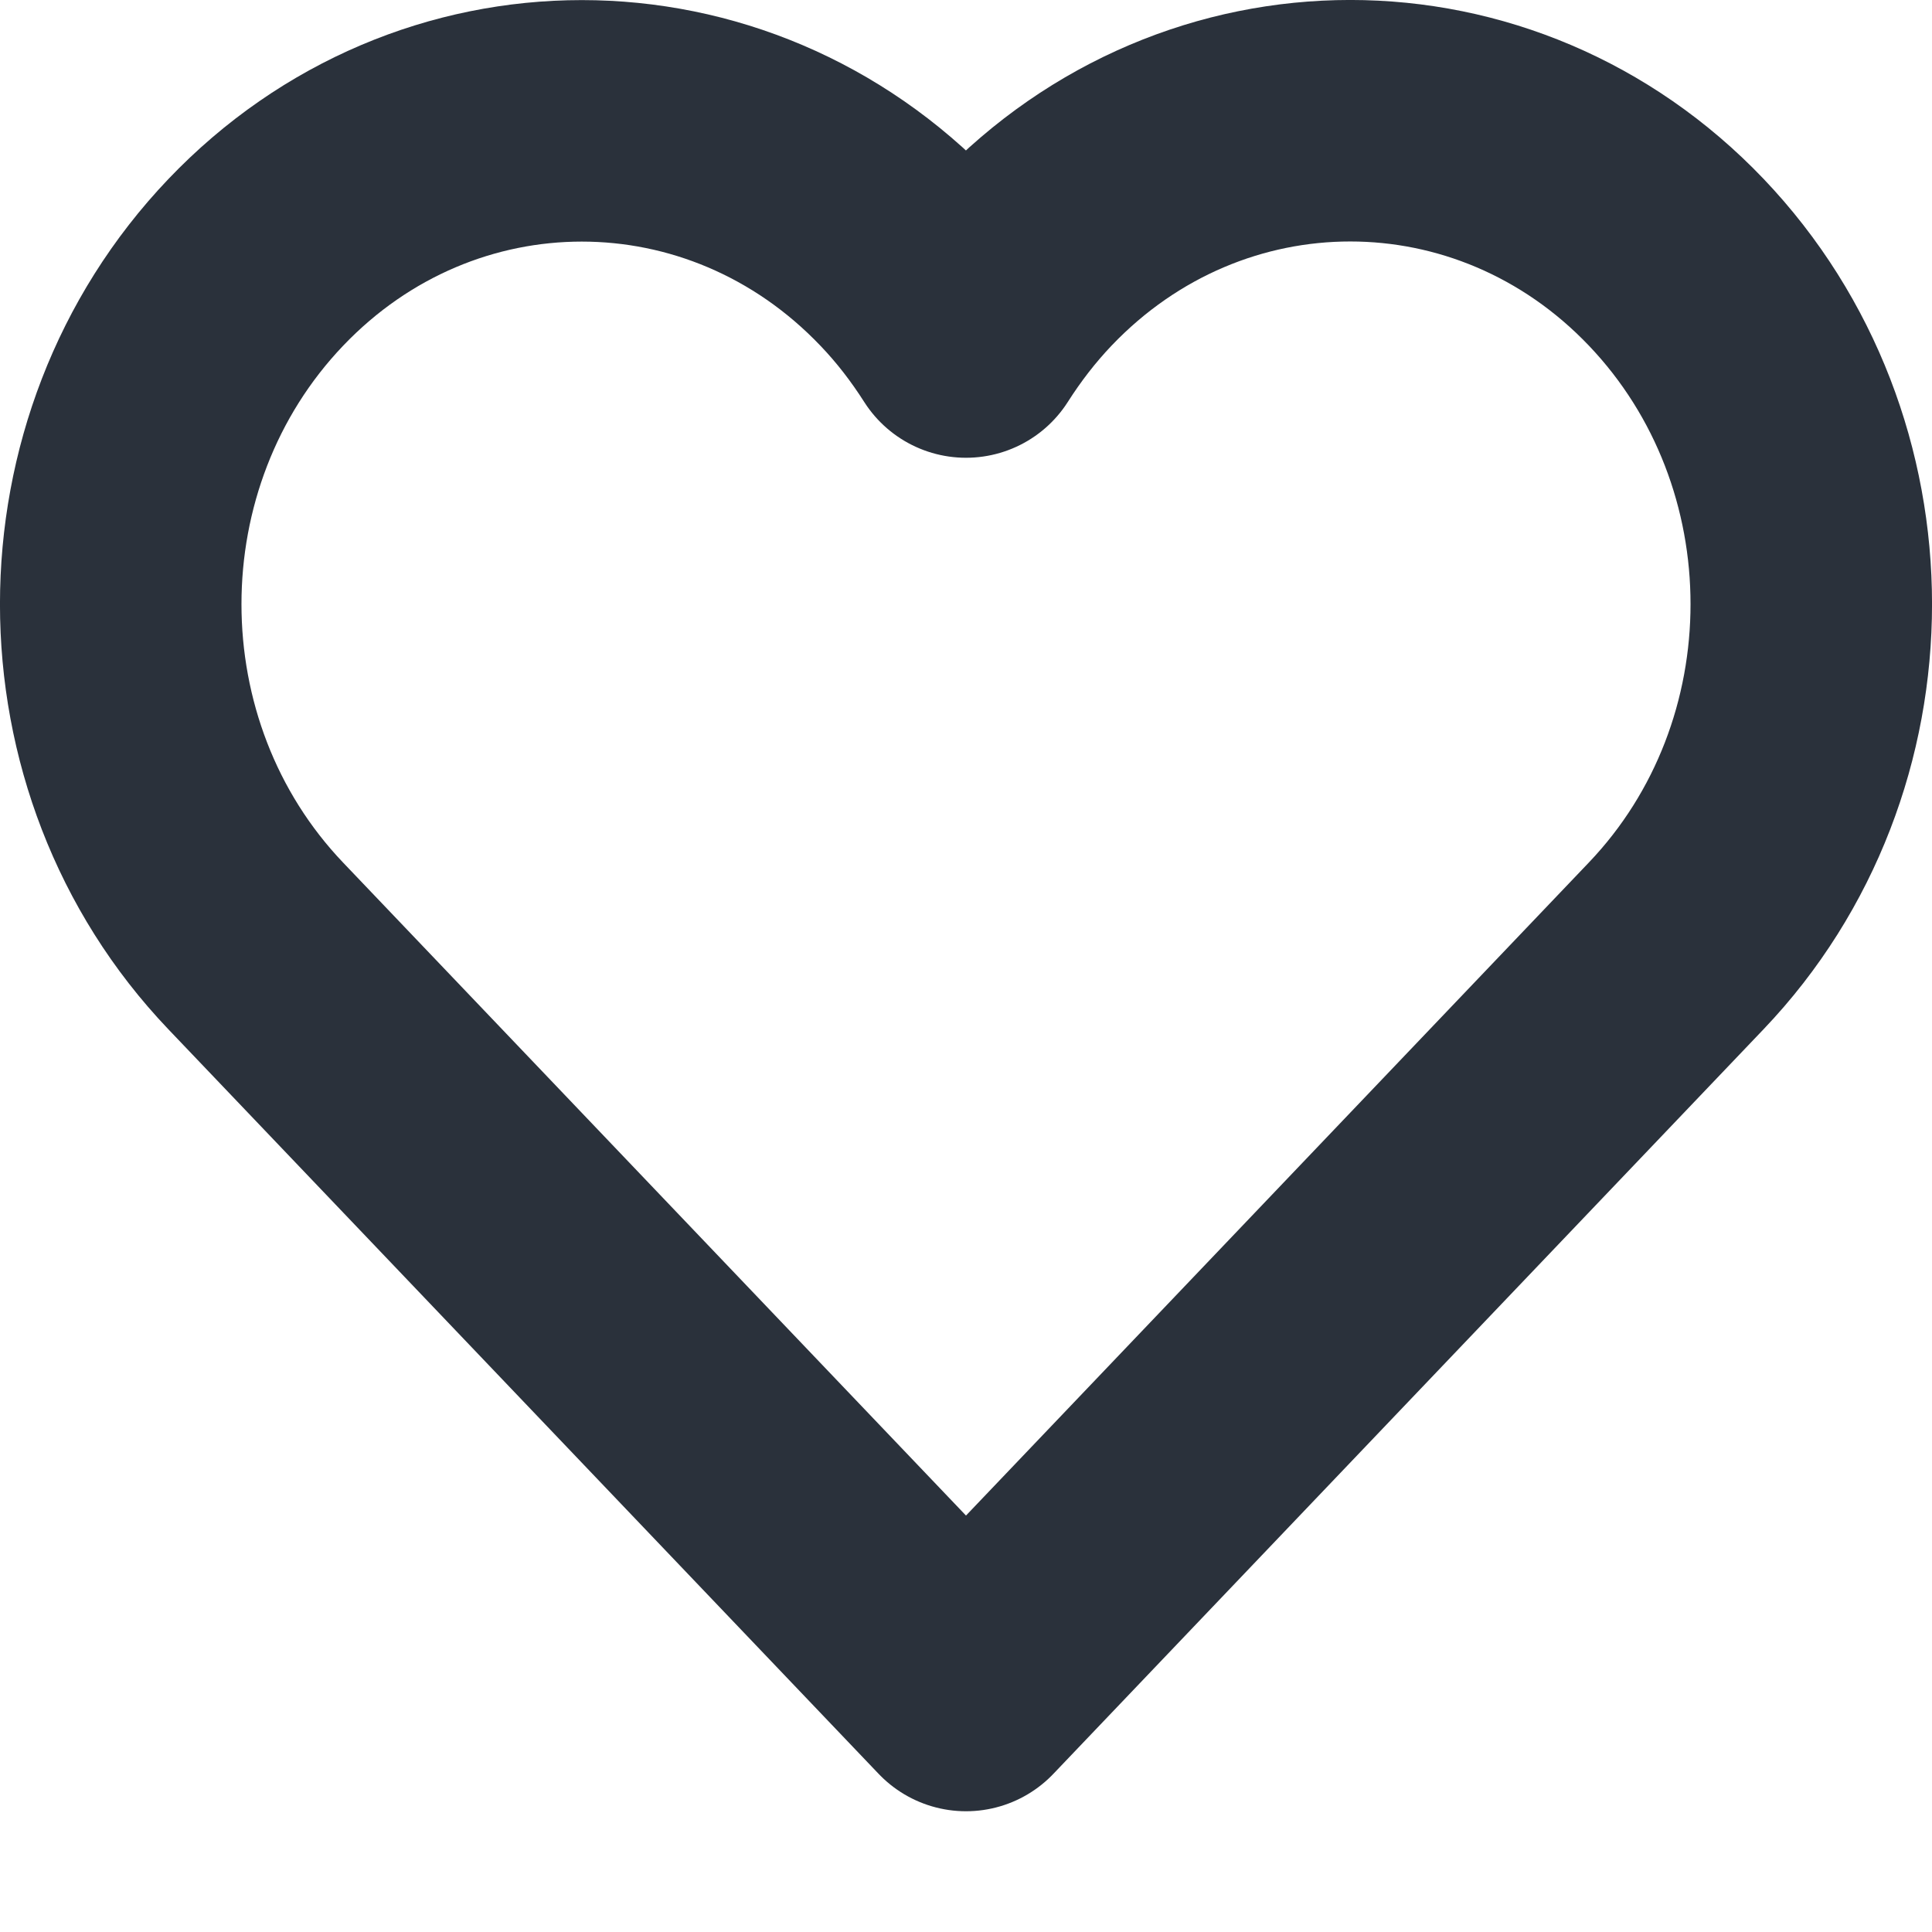 <svg xmlns="http://www.w3.org/2000/svg" width="16" height="16" viewBox="0 0 16 16">
  <path fill="none" stroke="#2A313B" stroke-linecap="round" stroke-linejoin="round" stroke-width="2" d="M12.882,1.172 C11.391,-0.391 8.973,-0.391 7.482,1.172 C7.298,1.365 7.139,1.573 7,1.791 C6.861,1.573 6.702,1.365 6.518,1.173 C5.027,-0.39 2.609,-0.39 1.118,1.173 C-0.373,2.736 -0.373,5.271 1.118,6.834 L7,13 L12.882,6.833 C14.373,5.27 14.373,2.736 12.882,1.172 Z" transform="translate(1 1)"/>
</svg>
